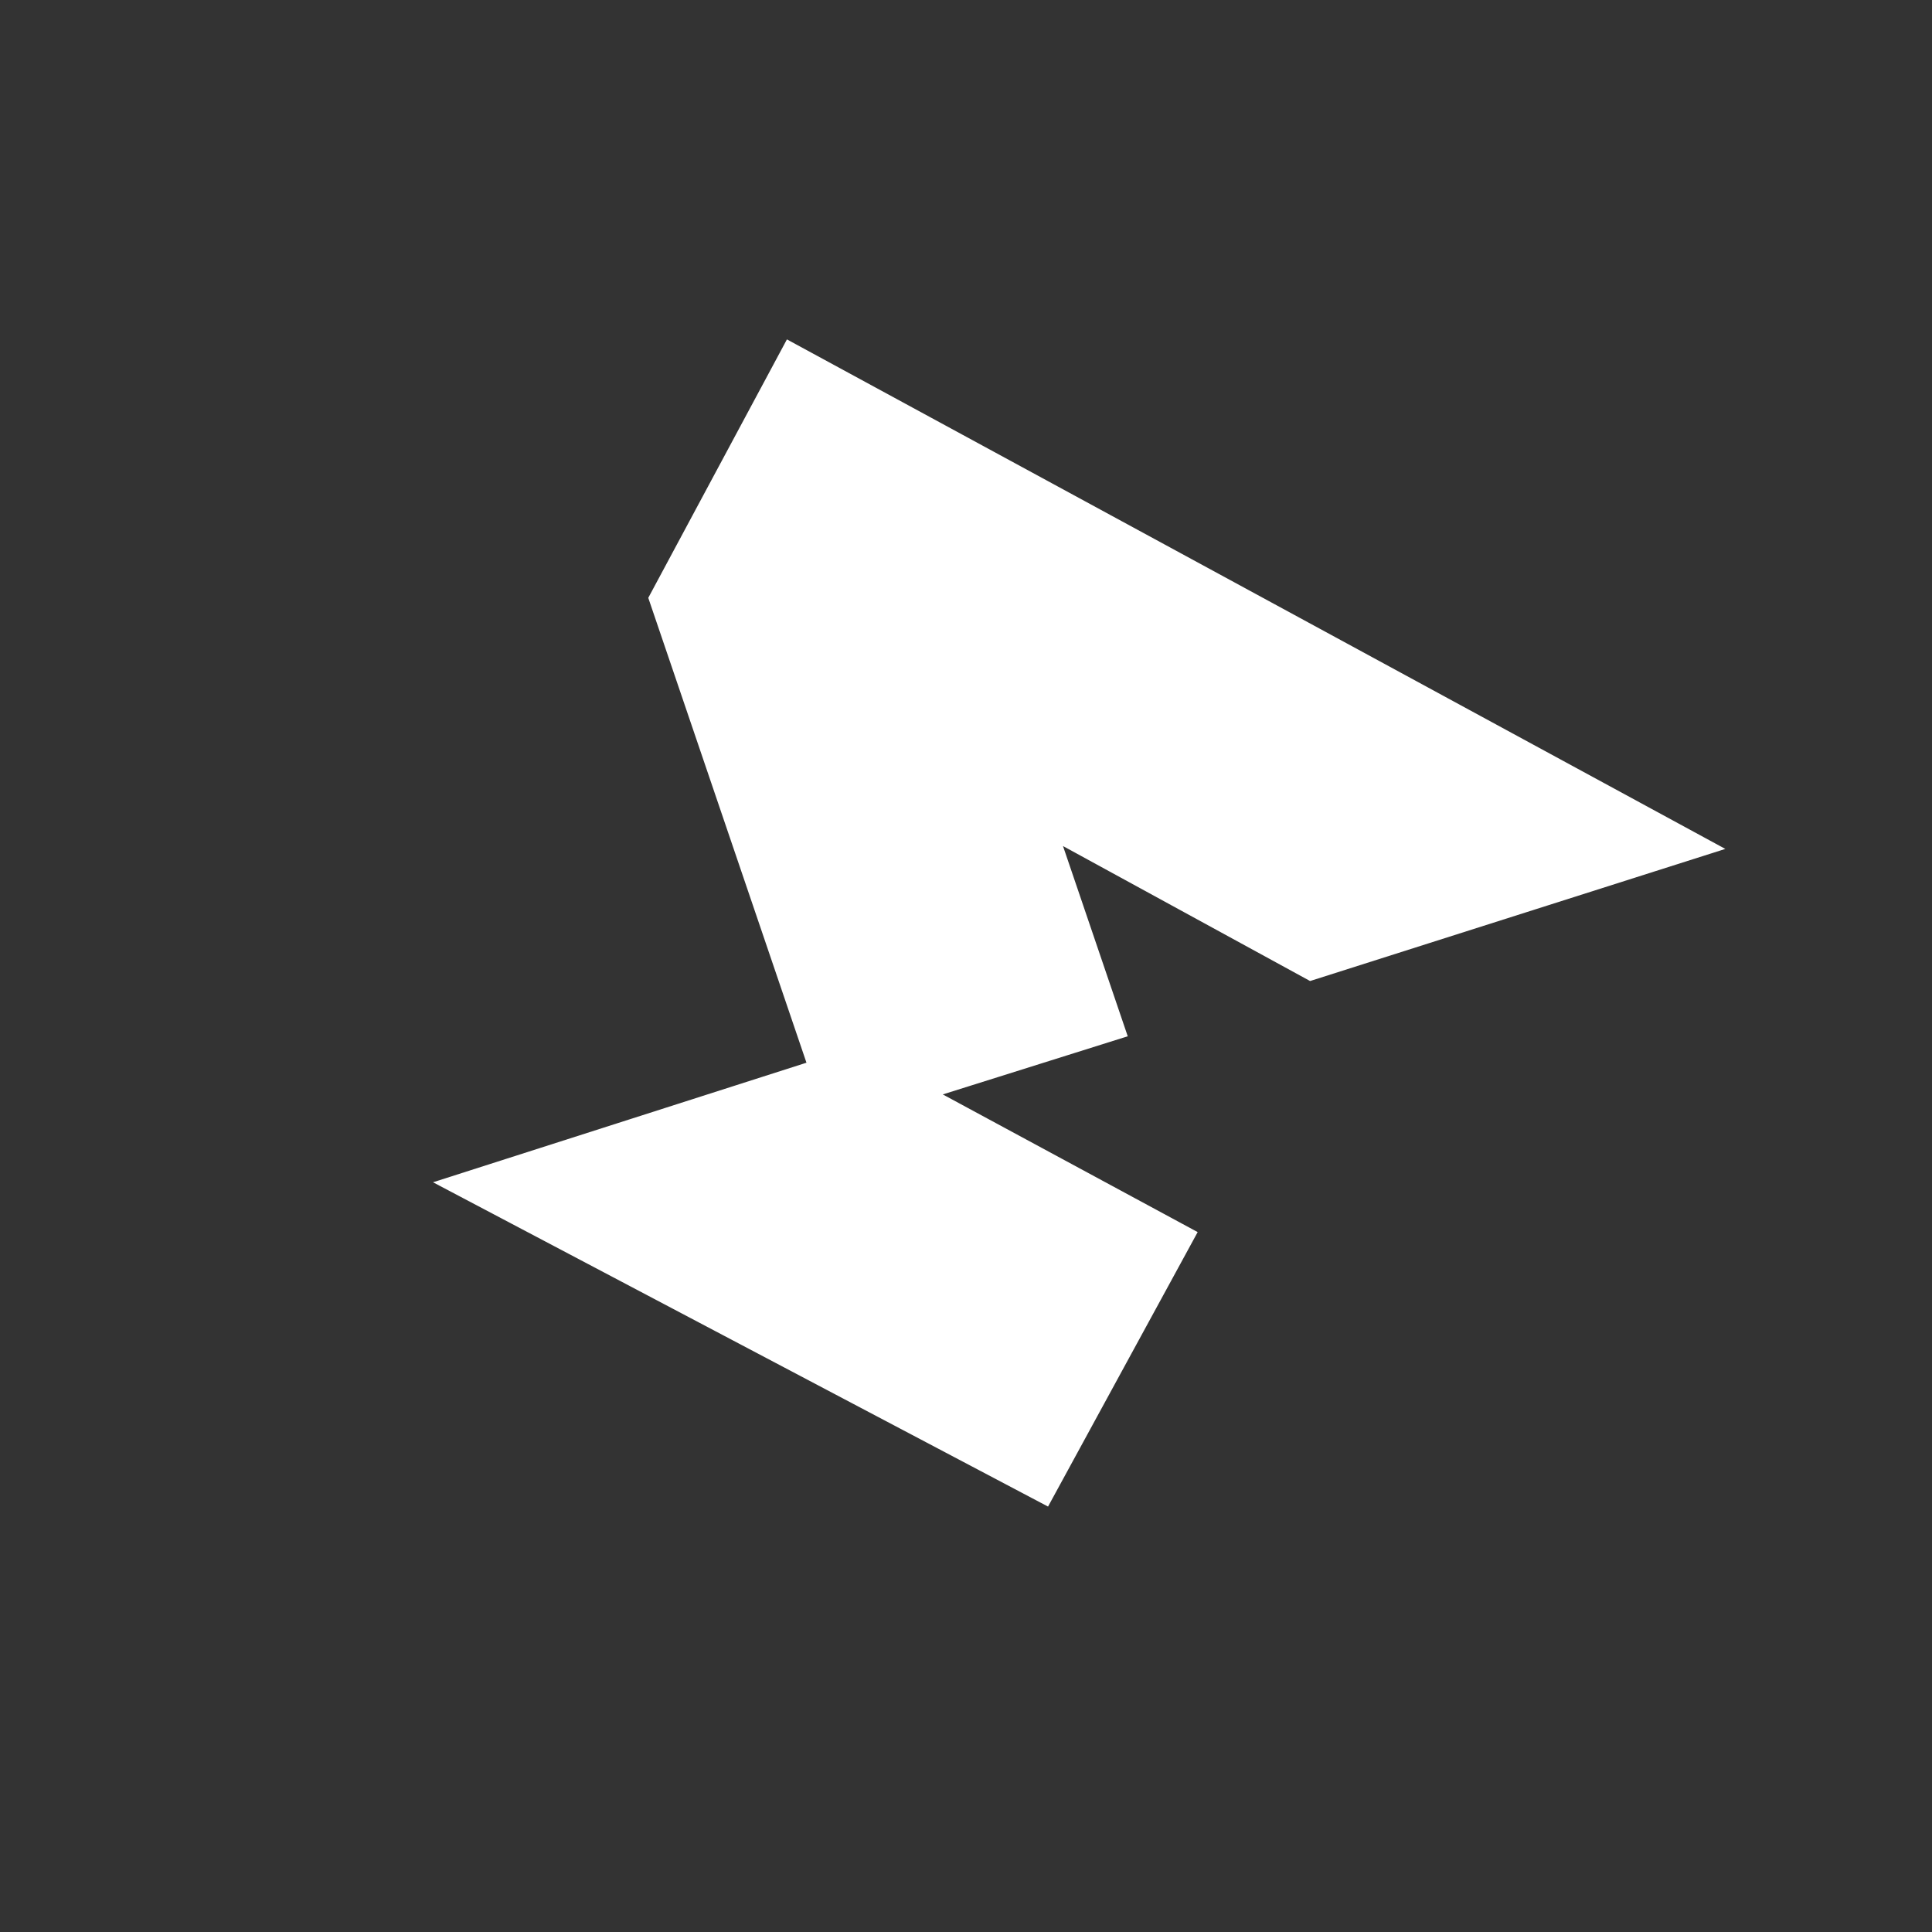 <?xml version="1.0" encoding="UTF-8" standalone="no"?>
<!-- Created with Inkscape (http://www.inkscape.org/) -->

<svg
   width="210mm"
   height="210mm"
   viewBox="0 0 210 210"
   version="1.1"
   id="svg1"
   inkscape:version="1.4 (e7c3feb1, 2024-10-09)"
   sodipodi:docname="mabbin-normal.svg"
   xml:space="preserve"
   xmlns:inkscape="http://www.inkscape.org/namespaces/inkscape"
   xmlns:sodipodi="http://sodipodi.sourceforge.net/DTD/sodipodi-0.dtd"
   xmlns="http://www.w3.org/2000/svg"
   xmlns:svg="http://www.w3.org/2000/svg"><rect x="0" y="0" width="210" height="210" fill="#333333" stroke="none"/><sodipodi:namedview
     id="namedview1"
     pagecolor="#505050"
     bordercolor="#eeeeee"
     borderopacity="1"
     inkscape:showpageshadow="0"
     inkscape:pageopacity="0"
     inkscape:pagecheckerboard="0"
     inkscape:deskcolor="#505050"
     inkscape:document-units="mm"
     inkscape:zoom="0.20328343"
     inkscape:cx="31.975061"
     inkscape:cy="270.55821"
     inkscape:window-width="1224"
     inkscape:window-height="751"
     inkscape:window-x="0"
     inkscape:window-y="38"
     inkscape:window-maximized="0"
     inkscape:current-layer="svg1" /><defs
     id="defs1"><inkscape:path-effect
       effect="fillet_chamfer"
       id="path-effect1"
       is_visible="true"
       lpeversion="1"
       nodesatellites_param="F,0,0,1,0,0,0,1 @ F,0,0,1,0,0,0,1 @ F,0,0,1,0,0,0,1 @ F,0,0,1,0,0,0,1 @ F,0,0,1,0,0,0,1 @ F,0,0,1,0,0,0,1 @ F,0,0,1,0,0,0,1 @ F,0,0,1,0,0,0,1"
       radius="0"
       unit="px"
       method="auto"
       mode="F"
       chamfer_steps="1"
       flexible="false"
       use_knot_distance="true"
       apply_no_radius="true"
       apply_with_radius="true"
       only_selected="false"
       hide_knots="false" /></defs><path
     style="fill:#000000;stroke:#000000;stroke-width:100;stroke-linecap:round;paint-order:markers fill stroke"
     id="rect1"
     width="3000"
     height="3000"
     x="-3830.062"
     y="-1540.203"
     sodipodi:type="rect"
     transform="matrix(0.068,0,0,0.068,262.436,107.994)" /><g
     inkscape:label="Layer 1"
     inkscape:groupmode="layer"
     id="layer1"><path
       style="fill:#ffffff;stroke:#ffffff;stroke-width:7.634;stroke-linecap:round;paint-order:markers fill stroke"
       d="M 56.888,129.371 92.525,117.962 74.613,65.326 87.085,42.076 177.839,91.353 142.799,102.501 108.773,83.916 l 8.935,26.253 -24.991,7.857 32.279,17.435 -12.628,23.165 z"
       id="path1"
       sodipodi:nodetypes="cccccccccccc" /></g></svg>
